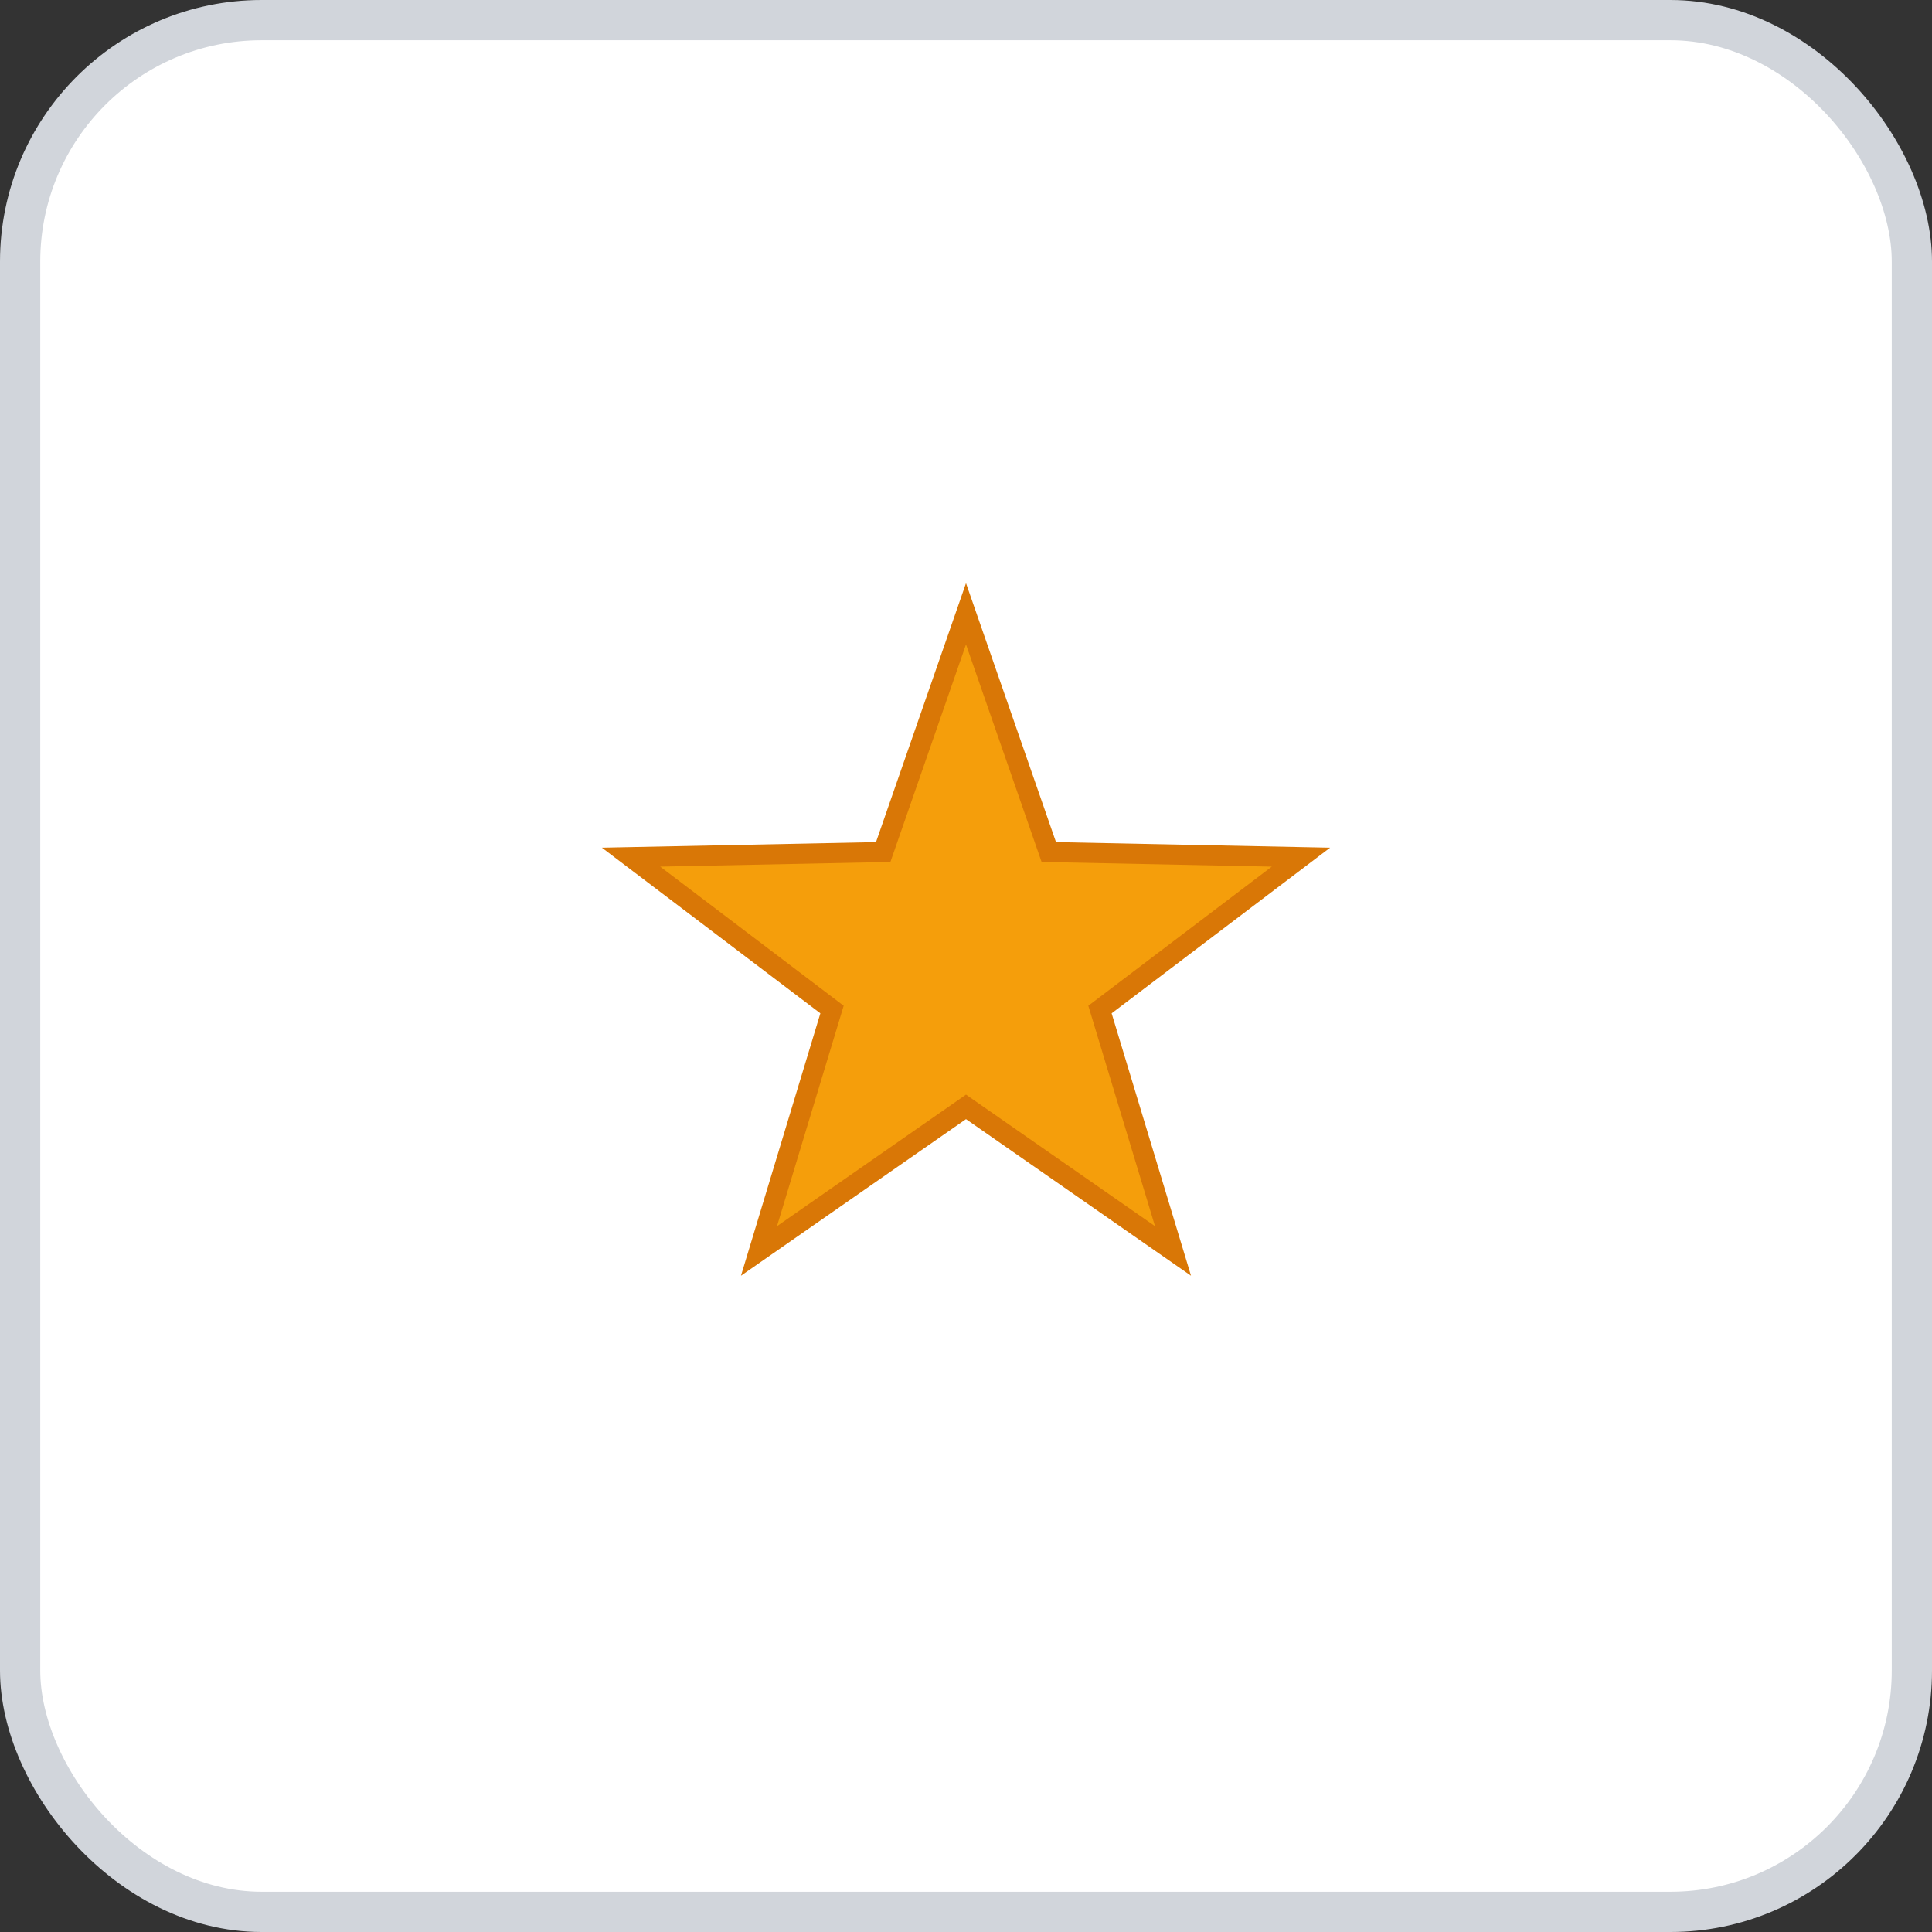 <svg width="96" height="96" xmlns="http://www.w3.org/2000/svg">
    <rect width="100%" height="100%" fill="#333333" stroke="none"/>
    <rect x="1" y="1" width="94" height="94" rx="12" ry="12" fill="#FFFFFF" stroke="#D1D5DB" stroke-width="2" stroke-dasharray=""/>
    <g transform="translate(48, 48)">
      <polygon points="1.0715659492539341e-15,-17.5 4.114,-5.663 16.643,-5.408 6.657,2.163 10.286,14.158 4.286263797015736e-16,7 -10.286,14.158 -6.657,2.163 -16.643,-5.408 -4.114,-5.663 " fill="#F59E0B" stroke="#D97706" stroke-width="1"/>
    </g>
  </svg>